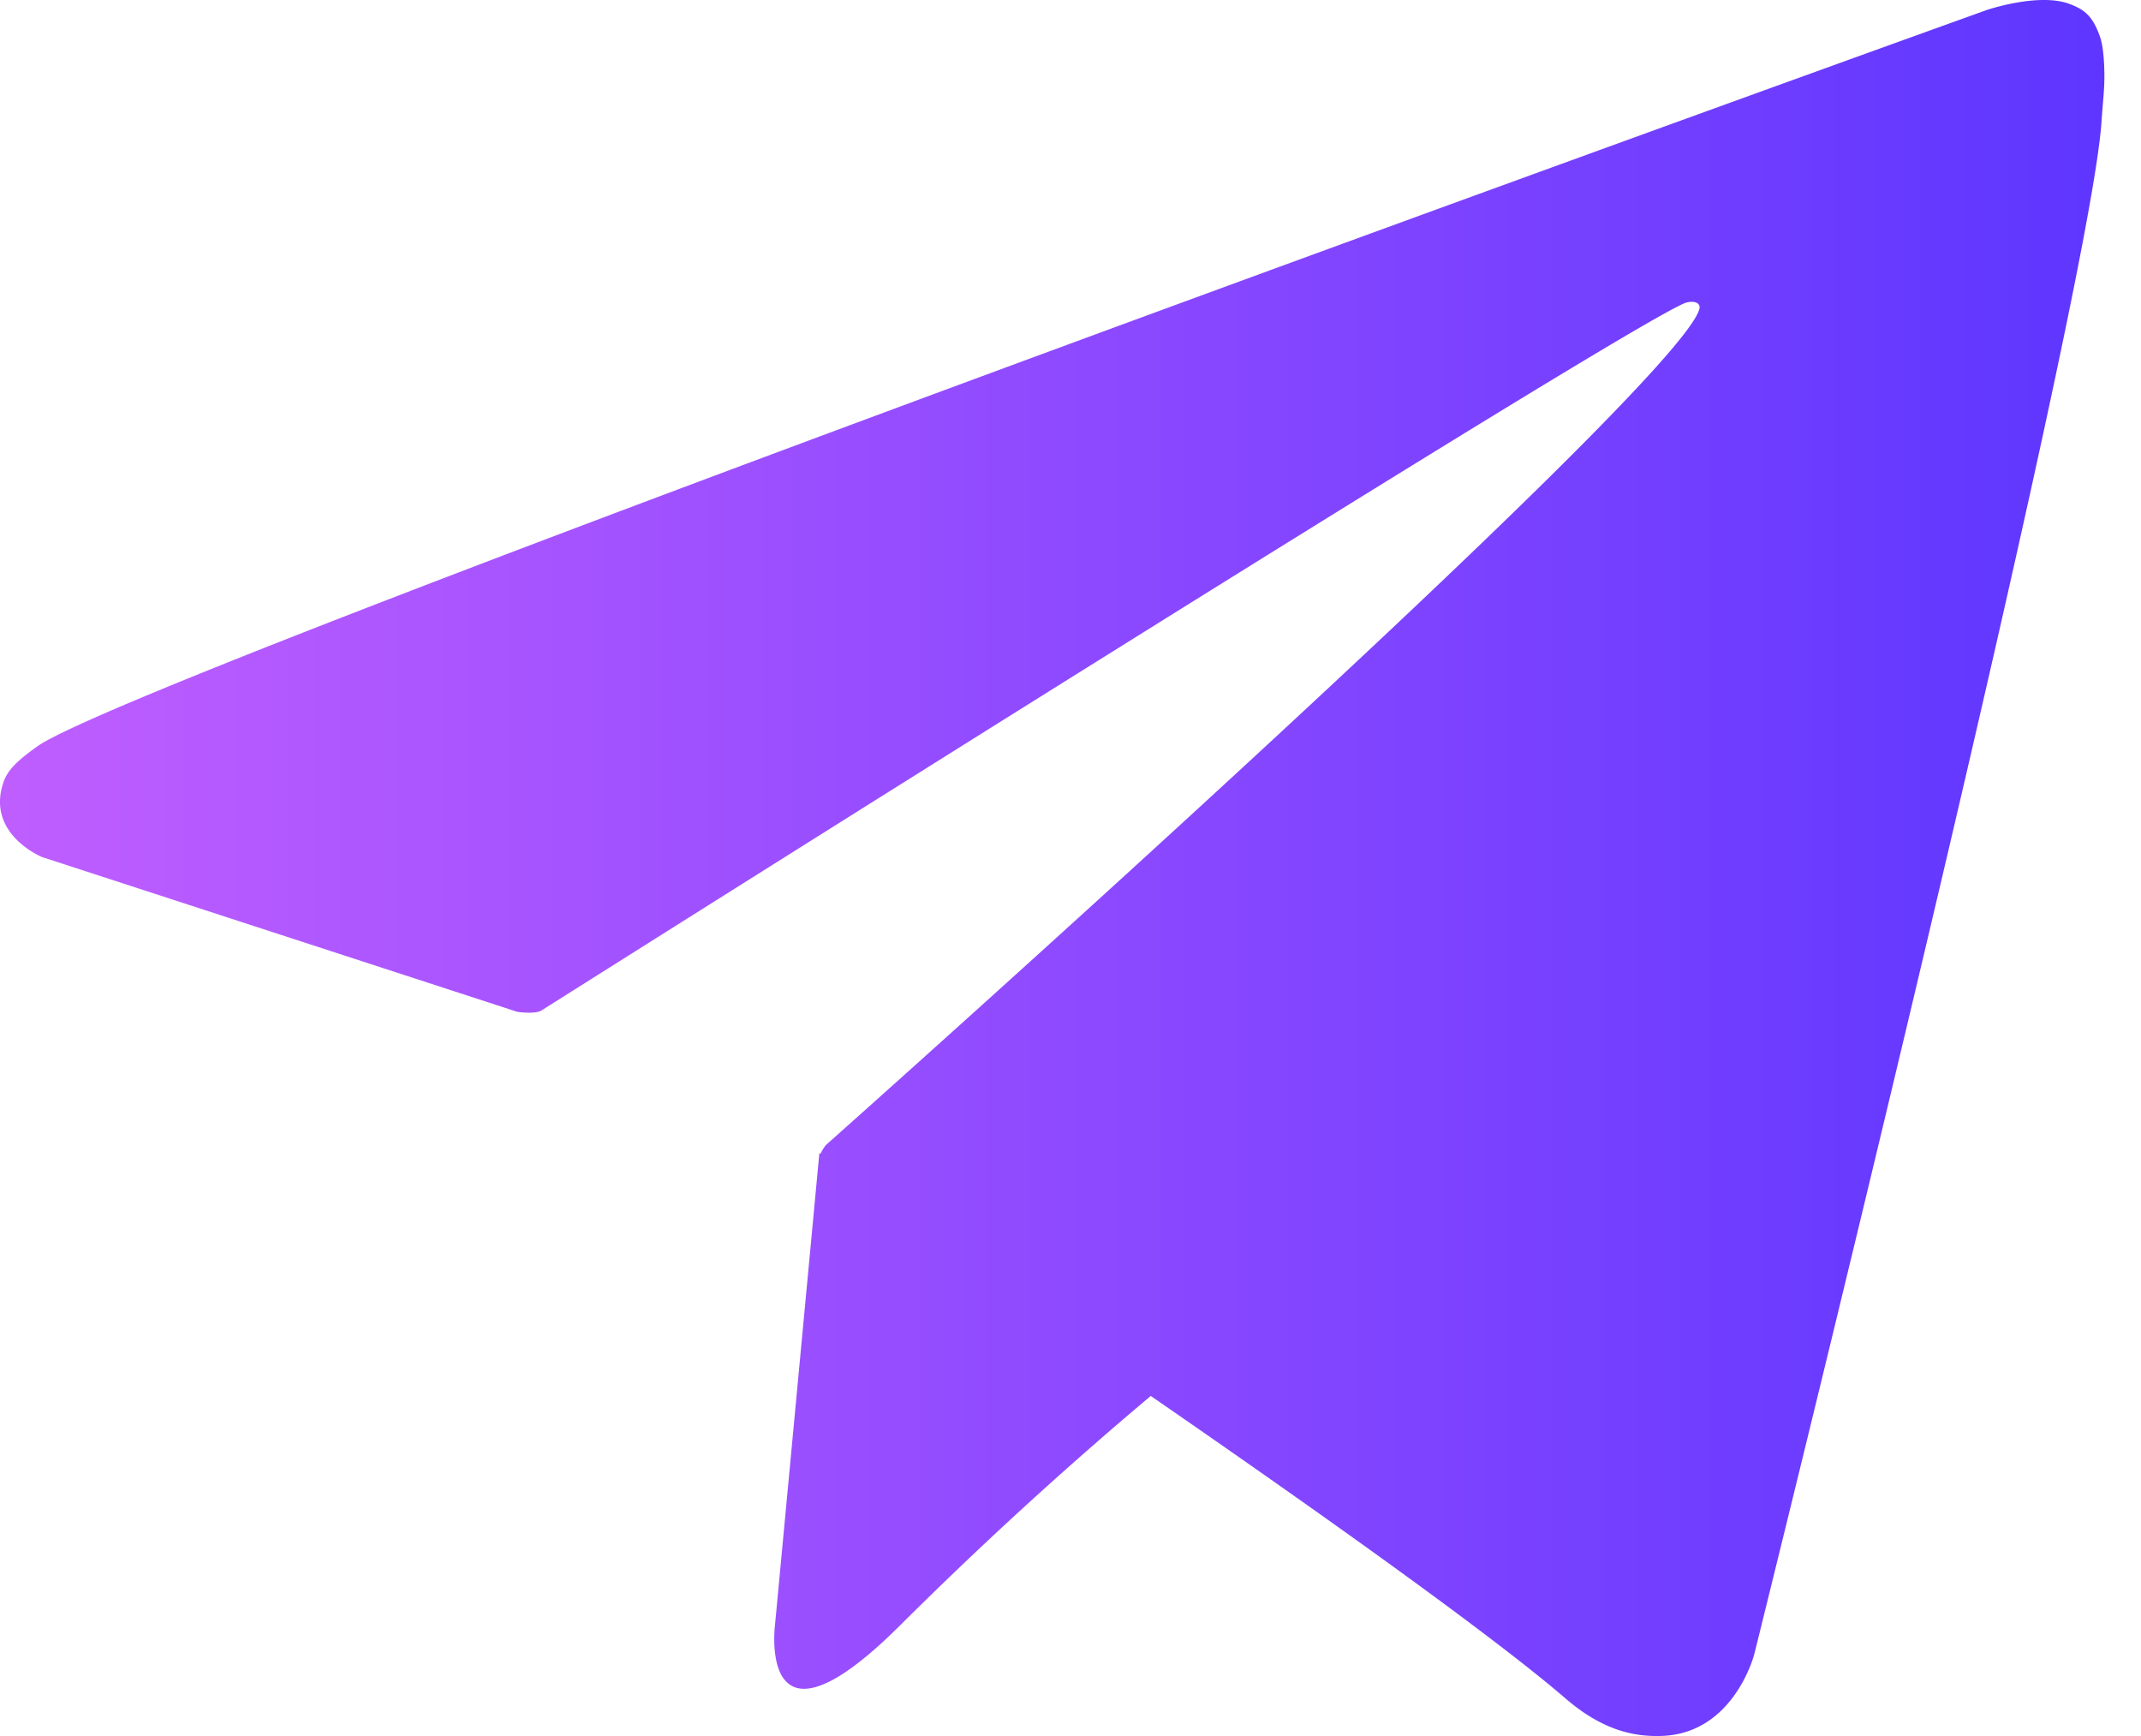 <svg width="37" height="30" fill="none" xmlns="http://www.w3.org/2000/svg"><path d="M36.295.646c-.13-.381-.284-.484-.528-.577-.531-.202-1.43.103-1.43.103S2.47 11.624.652 12.893c-.39.275-.524.433-.59.618-.315.902.666 1.3.666 1.3l8.214 2.675s.306.045.415-.024c1.87-1.18 18.8-11.87 19.774-12.23.154-.045.267.006.236.112-.39 1.372-15.095 14.444-15.095 14.444s-.055.068-.092.15l-.02-.01-.766 8.146s-.322 2.497 2.175 0a70.045 70.045 0 014.318-3.951c2.823 1.948 5.865 4.105 7.175 5.234.659.566 1.211.658 1.664.641 1.245-.048 1.591-1.413 1.591-1.413s5.807-23.37 6.002-26.502c.021-.306.045-.501.048-.714.004-.291-.023-.583-.072-.723z" fill="url(#paint0_linear_9_11)"/><defs><linearGradient id="paint0_linear_9_11" x1="0" y1="30" x2="36.368" y2="30" gradientUnits="userSpaceOnUse"><stop stop-color="#BF5EFF"/><stop offset="1" stop-color="#5E36FF"/></linearGradient></defs></svg>